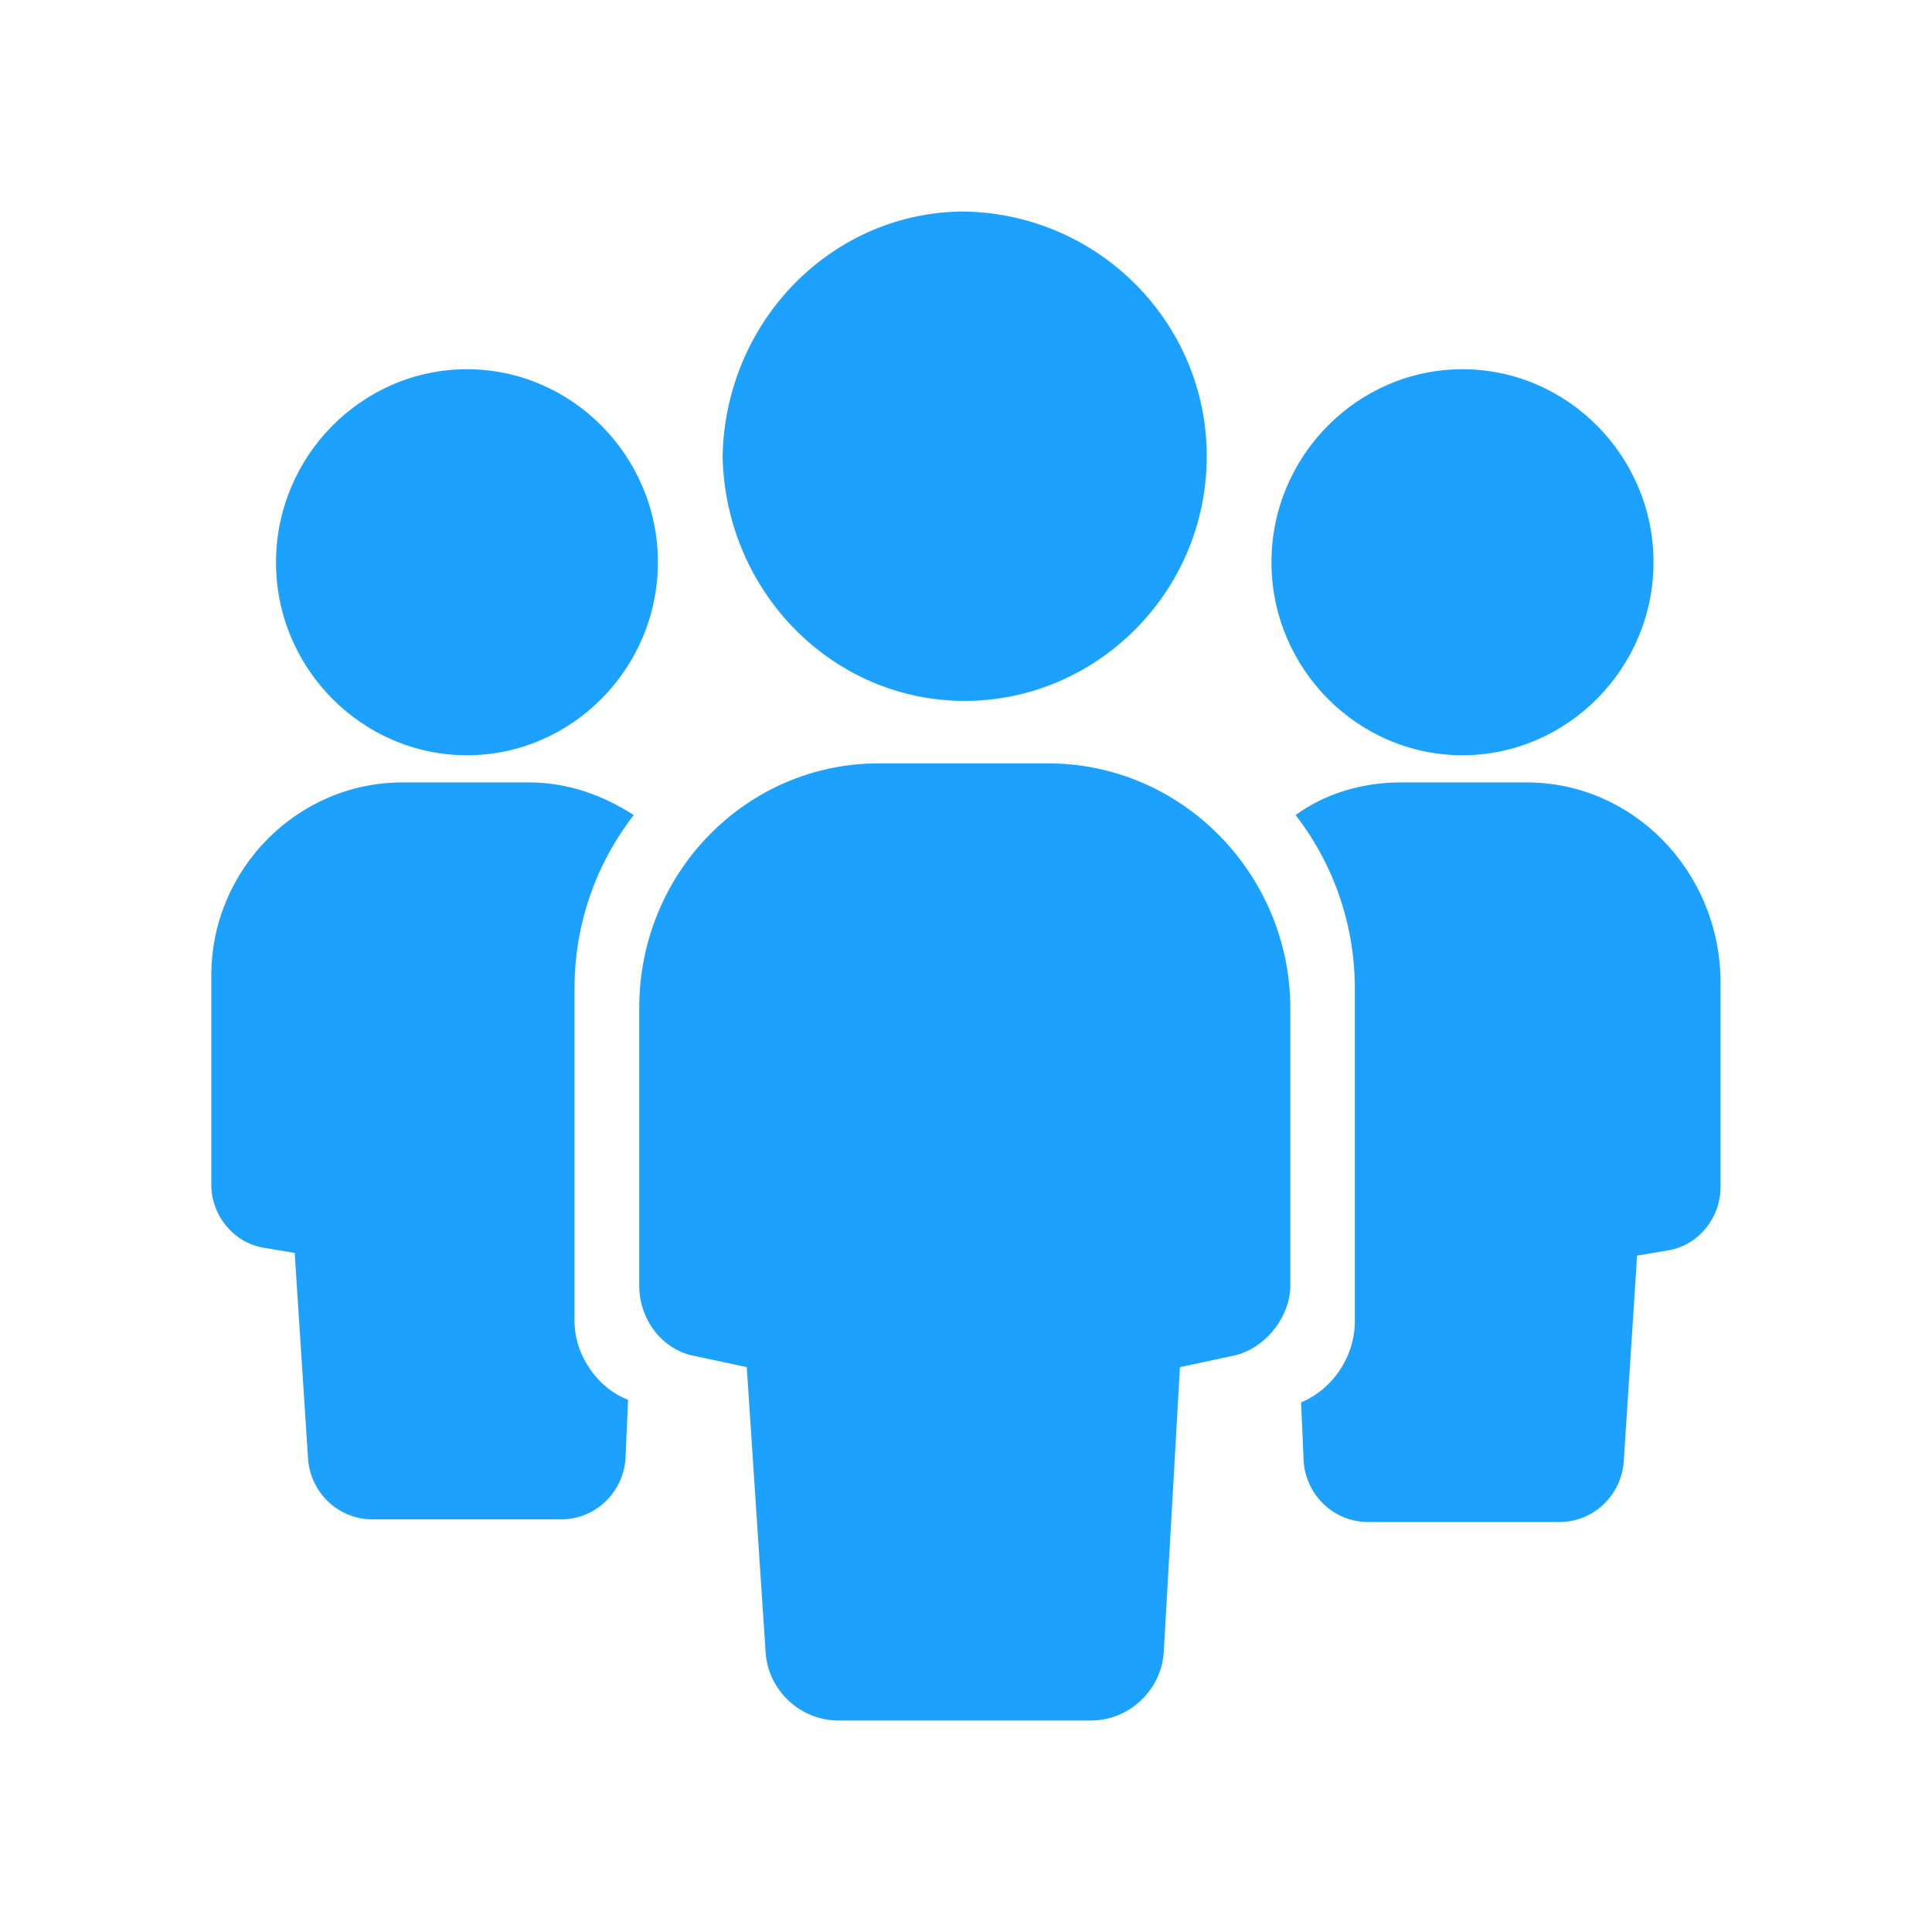 <svg t="1691715784524" class="icon" viewBox="0 0 1024 1024" version="1.1" xmlns="http://www.w3.org/2000/svg" p-id="73987" width="16" height="16"><path d="M775.1 400.3c55.6 0 101.3-46.1 101.3-102.3 0-56.2-45.6-102.3-101.3-102.3-55.6 0-101.2 46.1-101.2 102.3 0 56.2 45.6 102.3 101.2 102.3z m-527.6 0c55.6 0 101.2-46.1 101.2-102.3 0-56.2-45.6-102.3-101.2-102.3S146.3 241.8 146.3 298c-0.1 56.2 45.6 102.3 101.2 102.3z m57 299.8V524.2c0-34.6 11.4-66.3 31.4-92.2-15.7-10.1-34.2-17.3-55.6-17.3h-67C157.6 414.7 112 460.8 112 517v111c0 15.9 11.4 30.3 27.1 33.2l17.1 2.9 7.1 109.5c1.4 17.3 15.7 31.7 34.2 31.7h99.8c18.5 0 32.8-14.4 34.2-31.7l1.4-31.7c-15.6-5.8-28.4-23.1-28.4-41.8z m504.8-285.4h-67c-20 0-39.9 5.8-55.6 17.3 20 25.9 31.4 57.7 31.4 92.2v175.9c0 18.7-11.4 36-28.5 43.2L691 775c1.4 17.3 15.7 31.7 34.2 31.7h101.2c18.5 0 32.8-14.4 34.2-31.7l7.1-109.5 17.1-2.9c15.7-2.9 27.1-17.3 27.1-33.2v-111c-1.3-57.6-47-103.7-102.6-103.7z m-253.8-10.1h-89.8c-69.9 0-126.9 57.7-126.9 129.7v147c0 18.7 12.8 34.6 29.9 37.5l27.1 5.8 10 151.3c1.4 20.2 18.5 36 38.5 36h134c20 0 37.1-15.9 38.5-36l8.6-151.3 27.1-5.8c17.1-2.9 31.4-20.2 31.4-37.5v-147c-0.1-70.6-57.1-129.7-128.4-129.7z m-44.2-33.1c69.9 0 128.3-57.7 128.3-129.7 0-70.6-57-128.3-128.3-129.7-69.9 0-126.9 57.7-128.3 129.7 1.4 72 58.4 129.7 128.3 129.7z m0 0" p-id="73988" fill="#1da1ff"></path></svg>